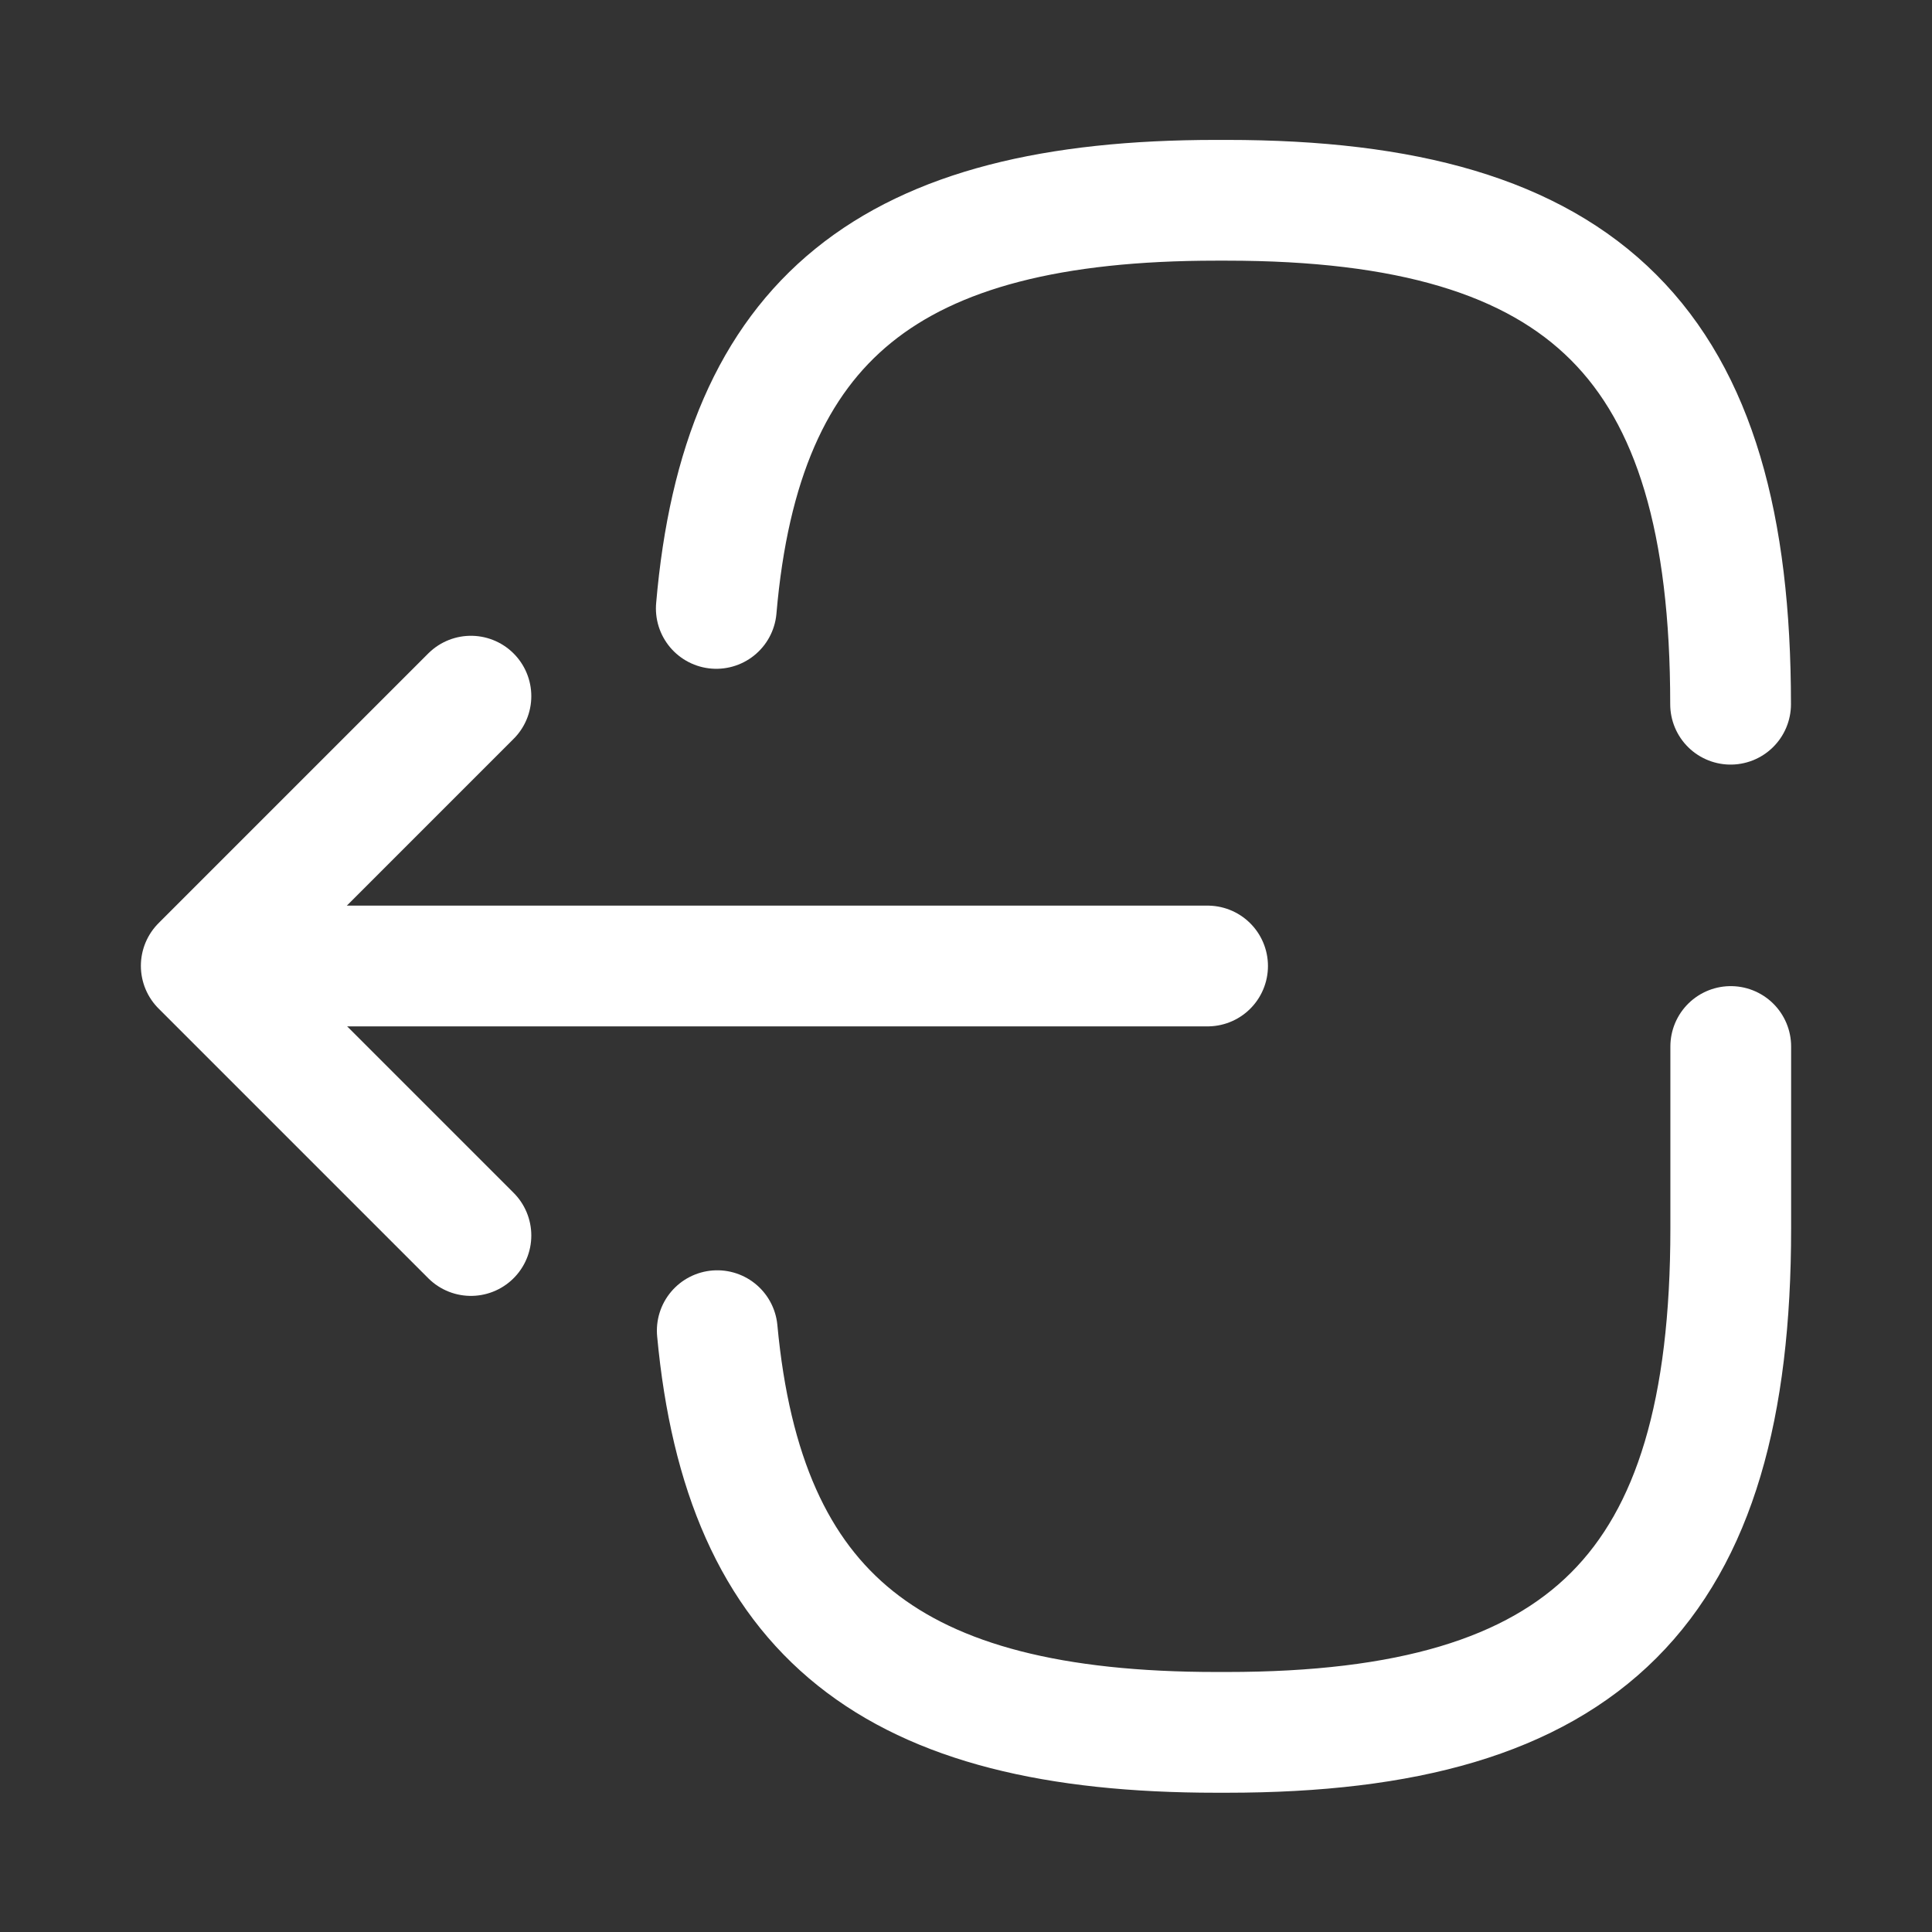 <svg width="24" height="24" viewBox="0 0 24 24" fill="none" xmlns="http://www.w3.org/2000/svg">
    <rect x="0" y="0" width="24" height="24" fill="#333333" stroke="none"/>
    <path d="M21.5 13V15.26C21.5 19.73 19.71 21.52 15.24 21.52H15.11C11.09 21.52 9.24 20.07 8.91 16.53"
          stroke="#ffffff" stroke-width="1.5" stroke-linecap="round" stroke-linejoin="round"/>
    <path d="M8.898 7.558C9.208 3.958 11.058 2.488 15.108 2.488H15.238C19.708 2.488 21.498 4.278 21.498 8.748"
          stroke="#ffffff" stroke-width="1.5" stroke-linecap="round" stroke-linejoin="round"/>
    <path d="M15.001 12H3.621" stroke="#ffffff" stroke-width="1.5" stroke-linecap="round" stroke-linejoin="round"/>
    <path d="M5.85 8.648L2.5 11.998L5.85 15.348" stroke="#ffffff" stroke-width="1.5" stroke-linecap="round"
          stroke-linejoin="round"/>
</svg>
